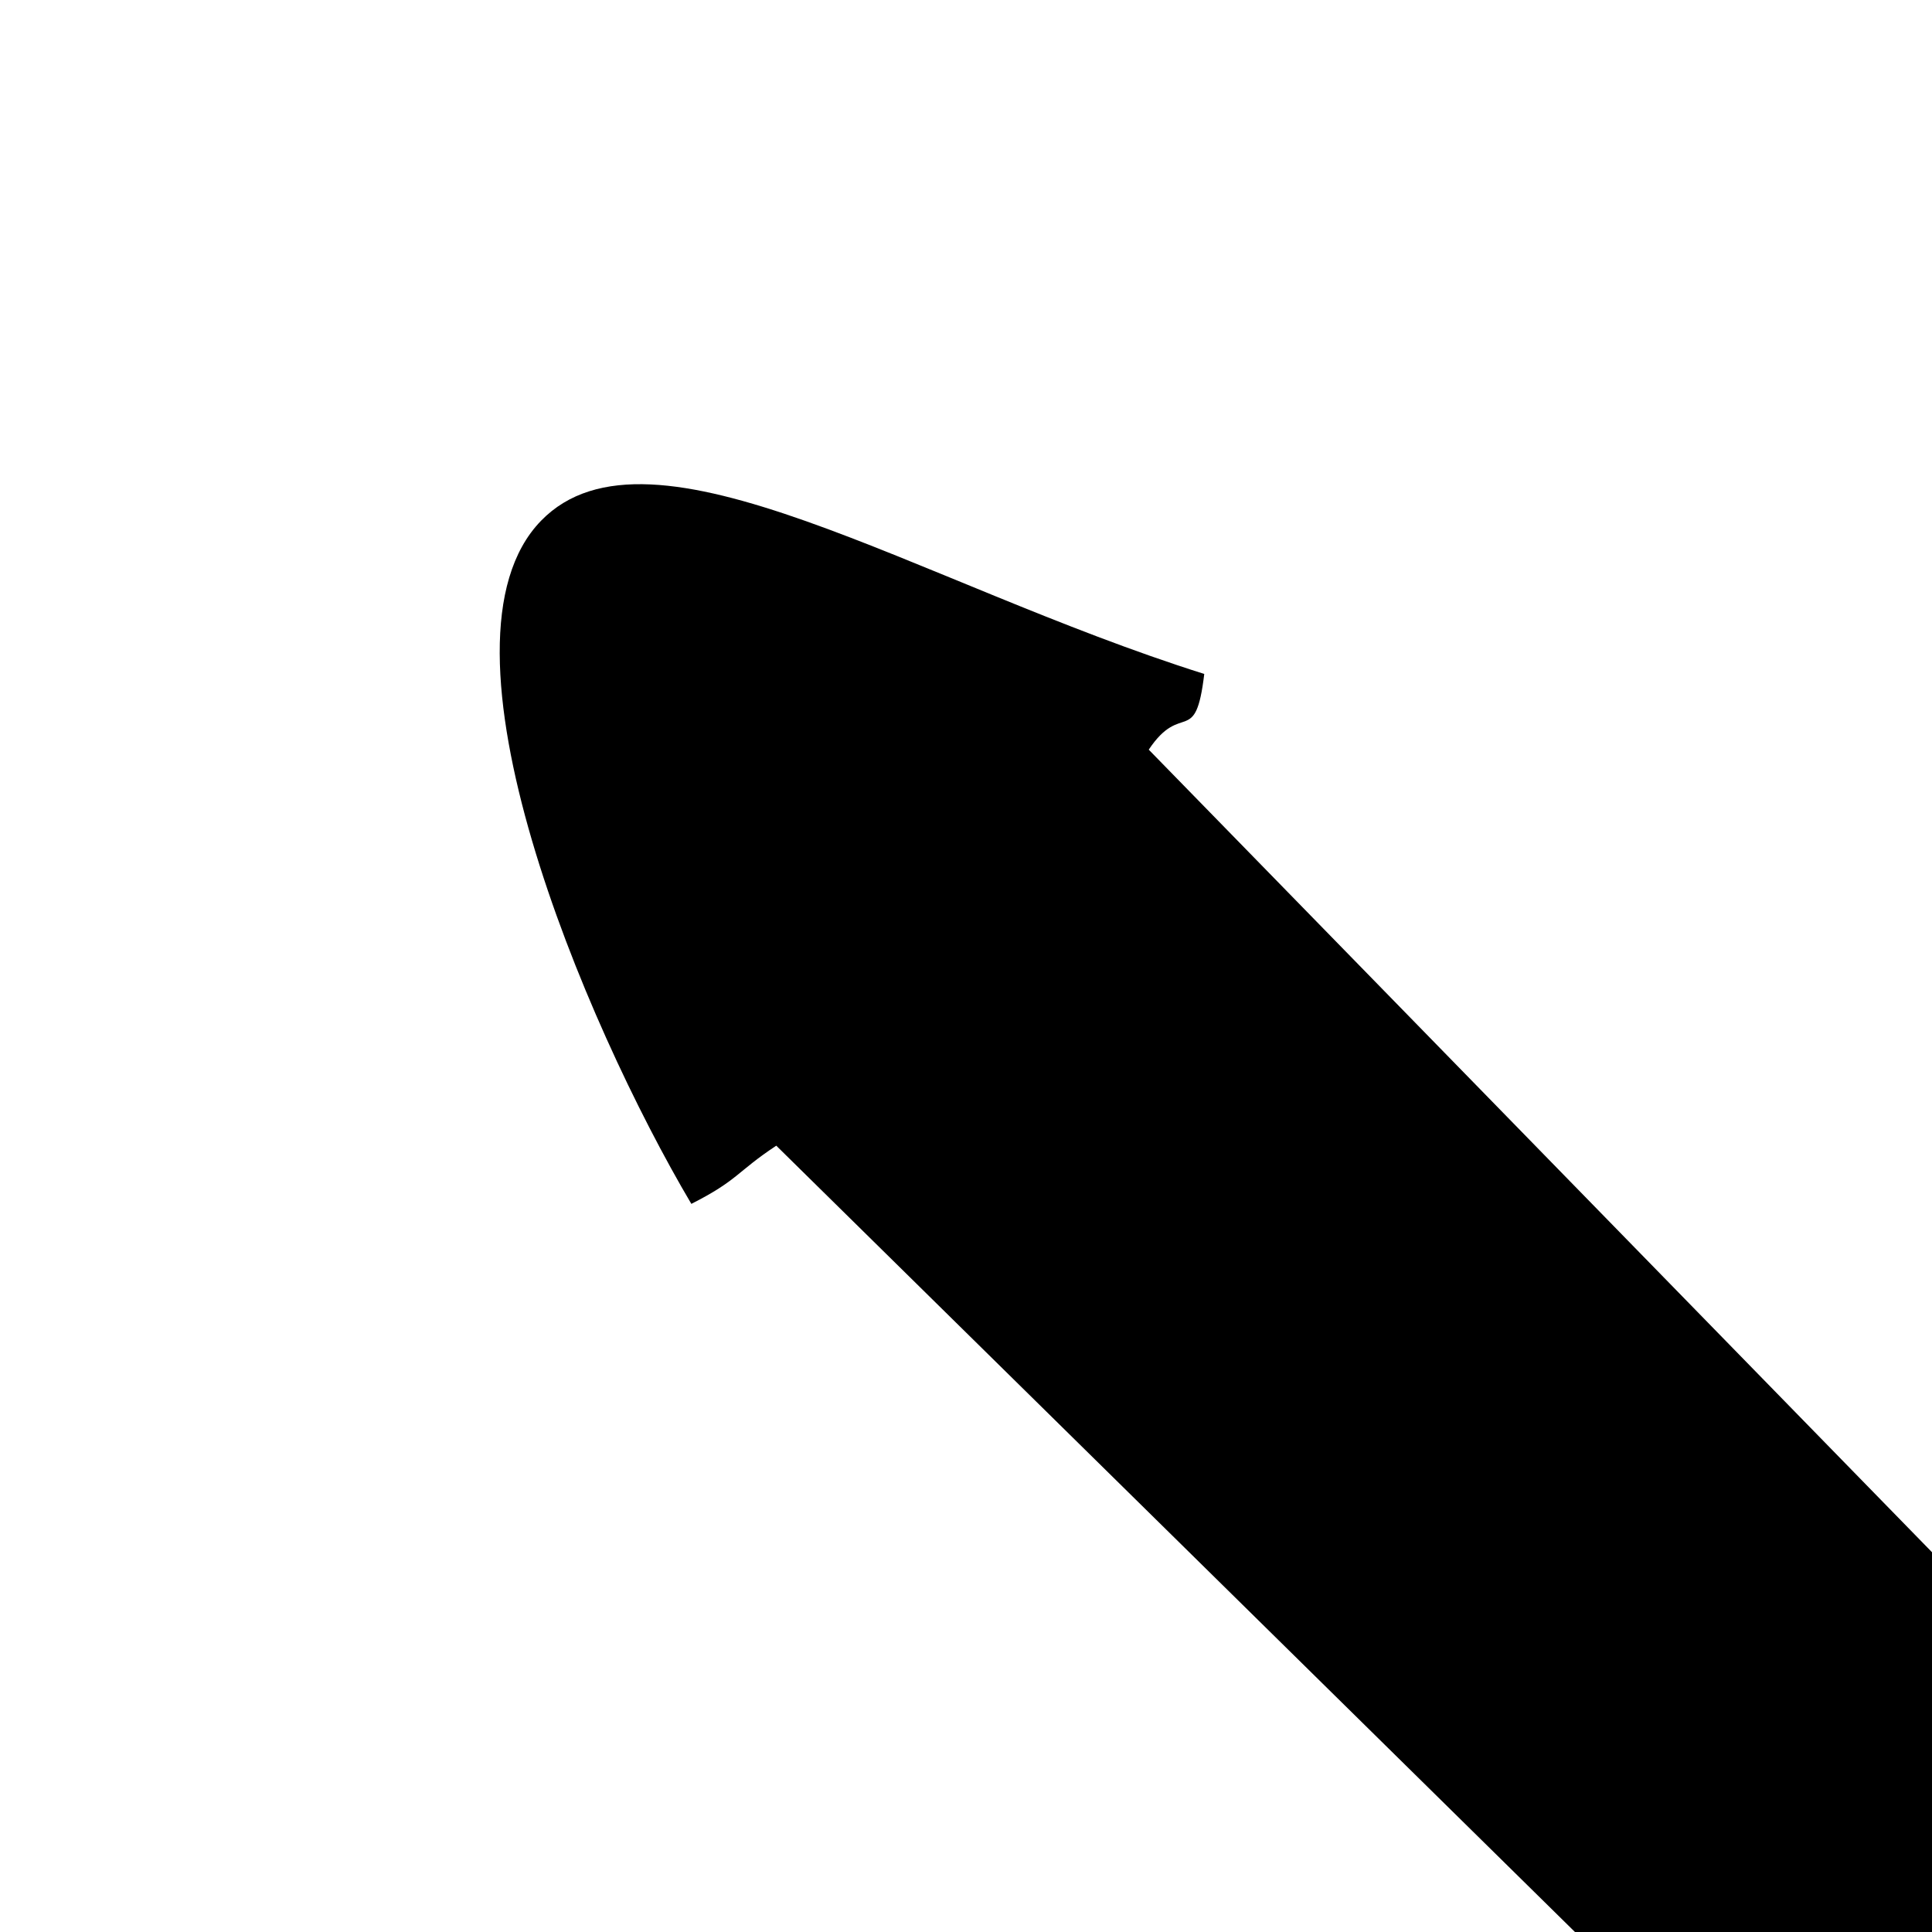 <?xml version="1.0" encoding="UTF-8" standalone="no"?>
<!-- Created with Inkscape (http://www.inkscape.org/) -->

<svg
   xmlns:dc="http://purl.org/dc/elements/1.1/"
   xmlns:cc="http://creativecommons.org/ns#"
   xmlns:rdf="http://www.w3.org/1999/02/22-rdf-syntax-ns#"
   xmlns:svg="http://www.w3.org/2000/svg"
   xmlns="http://www.w3.org/2000/svg"
   xmlns:sodipodi="http://sodipodi.sourceforge.net/DTD/sodipodi-0.dtd"
   xmlns:inkscape="http://www.inkscape.org/namespaces/inkscape"
   width="256"
   height="256"
   viewBox="0 0 67.733 67.733"
   version="1.1"
   id="svg841"
   sodipodi:docname="jfc.svg"
   inkscape:export-filename="/home/ryan/Documents/git/cubemoji/assets/jfc.png"
   inkscape:export-xdpi="96.000008"
   inkscape:export-ydpi="96.000008"
   inkscape:version="0.92.2 5c3e80d, 2017-08-06">
  <defs
     id="defs835">
    <filter
       inkscape:collect="always"
       style="color-interpolation-filters:sRGB"
       id="filter1442"
       x="-0.254"
       width="1.507"
       y="-0.063"
       height="1.126">
      <feGaussianBlur
         inkscape:collect="always"
         stdDeviation="7.887"
         id="feGaussianBlur1444" />
    </filter>
  </defs>
  <sodipodi:namedview
     id="base"
     pagecolor="#ffffff"
     bordercolor="#666666"
     borderopacity="1.0"
     inkscape:pageopacity="0.0"
     inkscape:pageshadow="2"
     inkscape:zoom="1.4"
     inkscape:cx="-210.86438"
     inkscape:cy="35.002547"
     inkscape:document-units="mm"
     inkscape:current-layer="layer1"
     showgrid="false"
     units="px"
     inkscape:window-width="1920"
     inkscape:window-height="1149"
     inkscape:window-x="1920"
     inkscape:window-y="0"
     inkscape:window-maximized="1" />
  <g
     inkscape:label="Layer 1"
     inkscape:groupmode="layer"
     id="layer1"
     transform="translate(0,-229.267)">
    <path
       style="opacity:1;fill:#000000;fill-opacity:1;stroke:none;stroke-width:2.736;stroke-miterlimit:4;stroke-dasharray:none;filter:url(#filter1442)"
       d="m 198.206,24.189 v 0 c -17.149,0.379 -33.184,39.4 -38.612,59.944 5.06,1.618 5.498,0.9 10.225,1.829 l -0.092,255.445 c 5.866,4.929 12.914,7.714 20.568,7.545 l 6.365,-0.141 c 8.536,-0.189 16.481,-4.012 22.982,-10.332 L 224.821,83.828 c 5.908,-1.22 3.432,3.189 9.4,-1.521 -13.855,-26.923 -20.117,-58.47 -36.015,-58.119 z"
       transform="matrix(0.247,-0.243,0.247,0.243,-35.963,289.81)"
       id="rect1386"
       inkscape:connector-curvature="0"
       sodipodi:nodetypes="ccccccccccc" />
  </g>
</svg>
